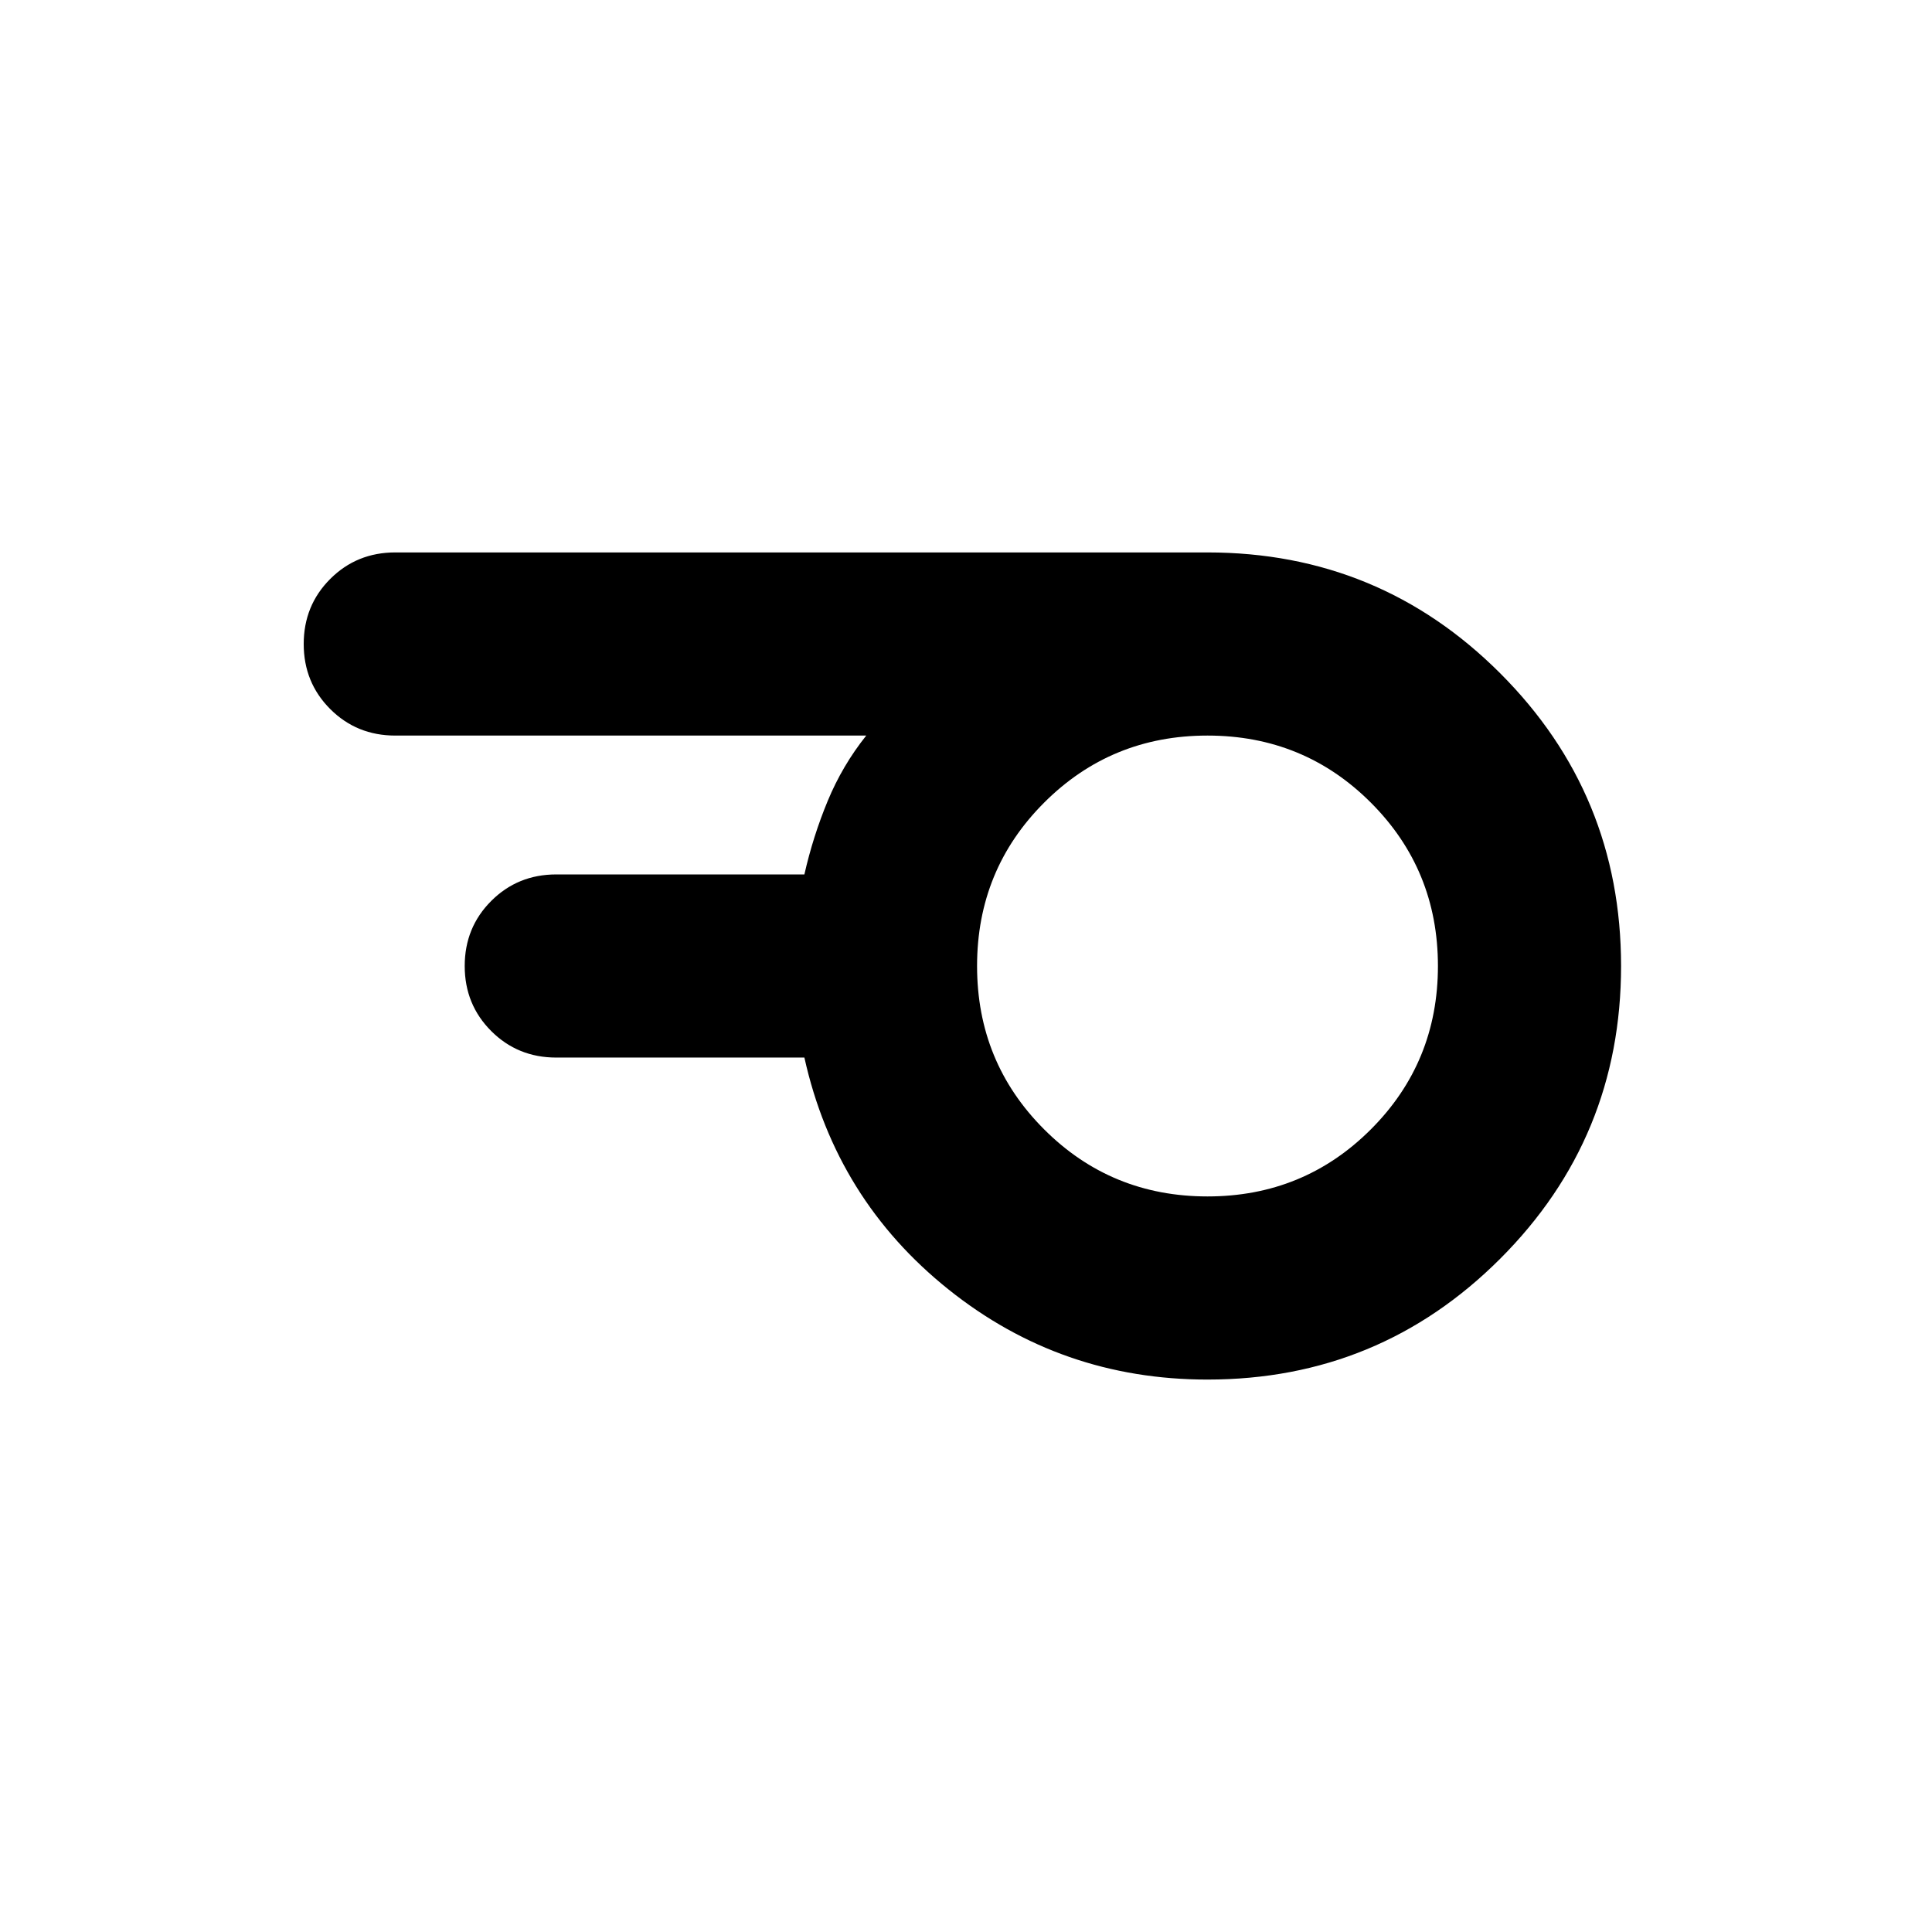 <svg xmlns="http://www.w3.org/2000/svg" height="24" viewBox="0 -960 960 960" width="24"><path d="M600-365.5q47.848 0 81.174-33.326Q714.5-432.152 714.5-480q0-47.848-33.326-81.174Q647.848-594.5 600-594.5q-47.848 0-81.174 33.326Q485.5-527.848 485.5-480q0 47.848 33.326 81.174Q552.152-365.5 600-365.5Zm0 91q-72.717 0-128.674-44.761-55.956-44.761-71.63-115.239H276.413q-19.152 0-32.326-13.174T230.913-480q0-19.152 13.174-32.326t32.326-13.174h123.283q4.282-18.891 11.586-36.522 7.305-17.63 19.153-32.478H196.413q-19.152 0-32.326-13.174T150.913-640q0-19.152 13.174-32.326t32.326-13.174H600q85.391 0 145.446 60.054Q805.5-565.391 805.5-480q0 85.391-60.054 145.446Q685.391-274.5 600-274.5Z"/></svg>